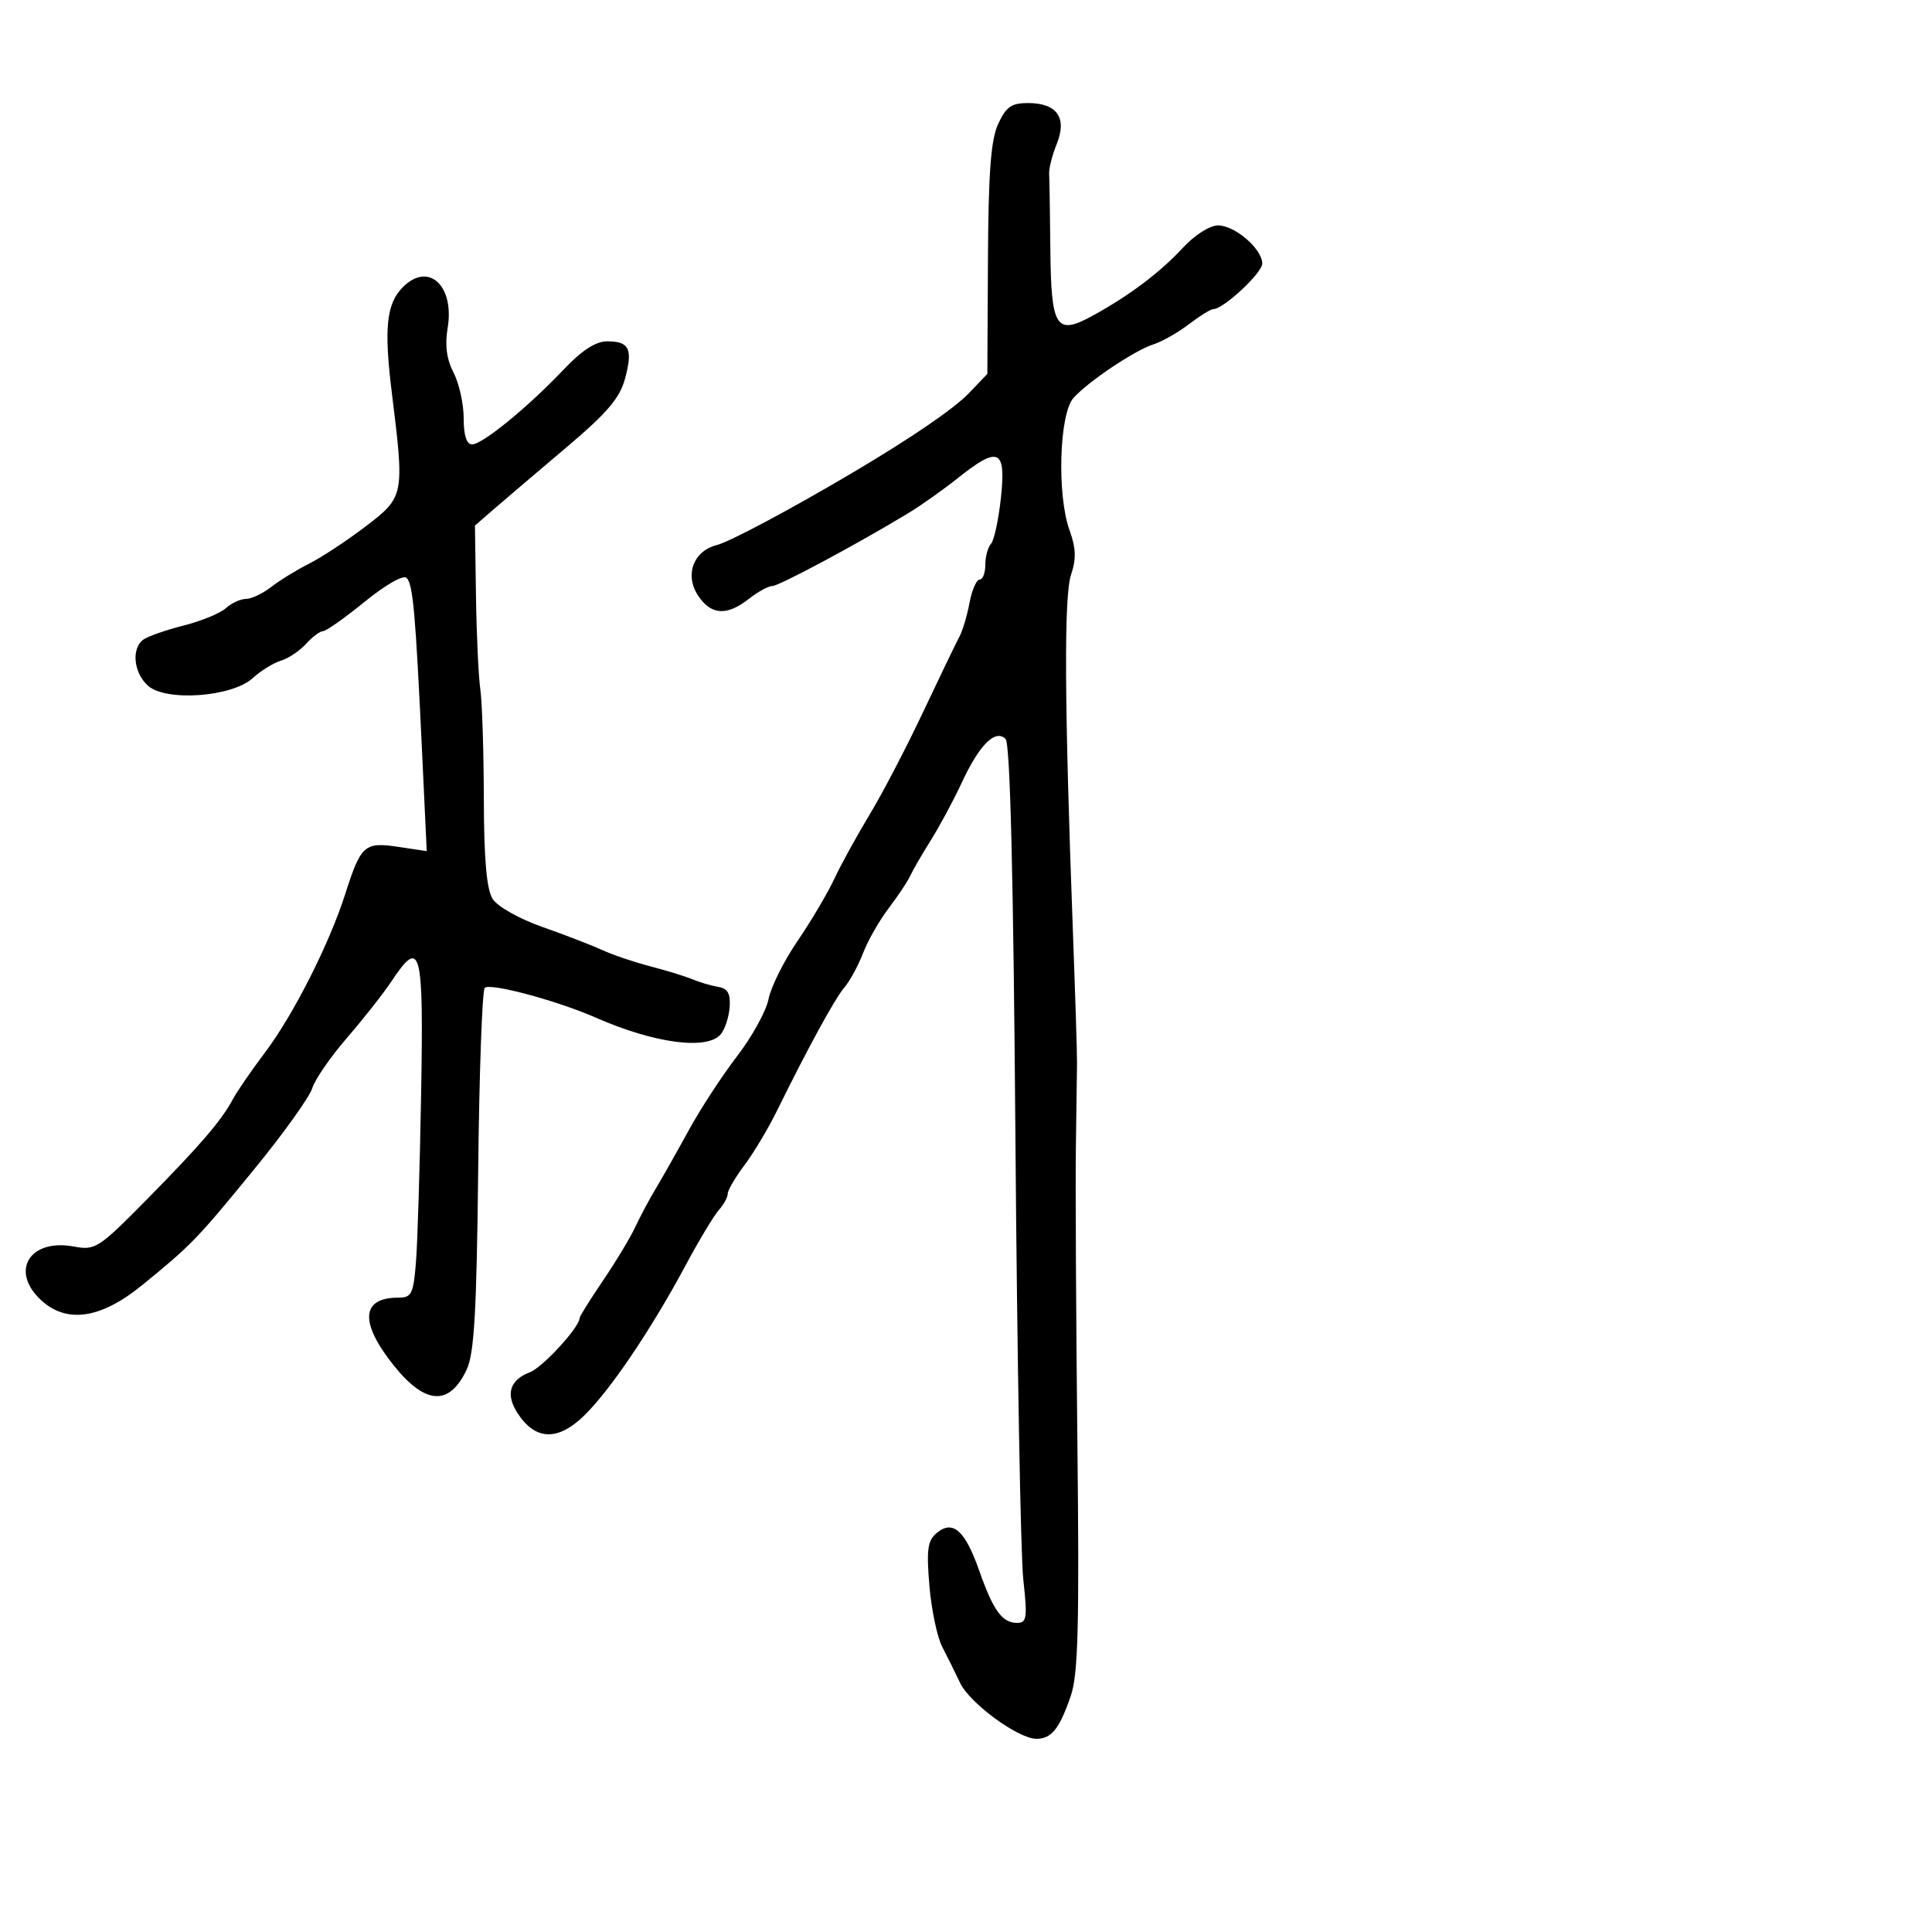 <svg xmlns="http://www.w3.org/2000/svg" width="300" height="300" viewBox="0 0 300 300" version="1.1">
	<path d="M 154.994 19.250 C 153.860 21.718, 153.478 26.780, 153.408 40.281 L 153.315 58.062 150.474 61.027 C 148.116 63.489, 141.509 68.002, 132.203 73.508 C 122.748 79.102, 113.279 84.143, 111.286 84.643 C 107.675 85.549, 106.292 89.270, 108.381 92.459 C 110.386 95.518, 112.856 95.688, 116.273 93 C 117.671 91.900, 119.311 91, 119.917 91 C 120.953 91, 133.153 84.463, 141.072 79.664 C 143.036 78.474, 146.476 76.037, 148.716 74.250 C 155.058 69.188, 156.237 69.715, 155.428 77.250 C 155.059 80.688, 154.362 83.927, 153.879 84.450 C 153.395 84.972, 153 86.435, 153 87.700 C 153 88.965, 152.600 90, 152.111 90 C 151.623 90, 150.917 91.630, 150.543 93.623 C 150.169 95.616, 149.463 97.978, 148.973 98.873 C 148.483 99.768, 145.962 105, 143.370 110.500 C 140.778 116, 137.024 123.200, 135.029 126.500 C 133.033 129.800, 130.561 134.300, 129.536 136.500 C 128.510 138.700, 125.946 143.029, 123.837 146.120 C 121.728 149.211, 119.706 153.261, 119.344 155.120 C 118.981 156.979, 116.783 160.975, 114.458 164 C 112.133 167.025, 108.755 172.200, 106.951 175.500 C 105.147 178.800, 102.858 182.850, 101.865 184.500 C 100.872 186.150, 99.430 188.850, 98.660 190.500 C 97.891 192.150, 95.628 195.908, 93.631 198.850 C 91.634 201.793, 90 204.411, 90 204.667 C 90 206.079, 84.269 212.328, 82.281 213.083 C 79.113 214.288, 78.458 216.524, 80.403 219.492 C 83.133 223.658, 86.590 223.788, 90.639 219.876 C 94.690 215.962, 101.090 206.500, 106.449 196.500 C 108.513 192.650, 110.831 188.790, 111.601 187.921 C 112.370 187.053, 113 185.903, 113 185.366 C 113 184.828, 114.164 182.839, 115.587 180.944 C 117.010 179.050, 119.283 175.250, 120.638 172.500 C 125.529 162.572, 129.641 155.053, 131.141 153.294 C 131.982 152.307, 133.275 149.925, 134.014 148 C 134.752 146.075, 136.552 142.925, 138.012 141 C 139.473 139.075, 140.971 136.825, 141.341 136 C 141.711 135.175, 143.143 132.700, 144.523 130.500 C 145.904 128.300, 148.078 124.250, 149.355 121.500 C 152.073 115.646, 154.566 113.166, 156.145 114.745 C 156.859 115.459, 157.360 135.867, 157.679 177.153 C 157.939 210.894, 158.486 241.537, 158.895 245.250 C 159.553 251.223, 159.443 252, 157.942 252 C 155.610 252, 154.243 250.112, 152.038 243.850 C 149.846 237.626, 147.959 235.959, 145.458 238.035 C 144.037 239.214, 143.844 240.599, 144.316 246.224 C 144.628 249.947, 145.530 254.232, 146.320 255.747 C 147.110 257.261, 148.354 259.768, 149.083 261.318 C 150.567 264.469, 158.113 270, 160.928 270 C 163.273 270, 164.504 268.469, 166.263 263.364 C 167.415 260.019, 167.609 252.588, 167.295 223.872 C 167.083 204.417, 166.978 183.775, 167.063 178 C 167.148 172.225, 167.228 166.375, 167.240 165 C 167.253 163.625, 166.962 154.400, 166.594 144.500 C 165.283 109.221, 165.197 92.564, 166.310 89.250 C 167.139 86.781, 167.083 85.119, 166.077 82.336 C 164.099 76.865, 164.479 64.233, 166.696 61.783 C 169.056 59.176, 176.234 54.377, 179.156 53.453 C 180.445 53.046, 182.892 51.652, 184.594 50.356 C 186.296 49.060, 188.008 48, 188.398 48 C 189.975 48, 196 42.393, 196 40.924 C 196 38.659, 191.760 35, 189.135 35 C 187.868 35, 185.511 36.498, 183.699 38.455 C 180.123 42.318, 175.391 45.882, 169.674 49.019 C 163.977 52.145, 163.214 50.948, 163.099 38.709 C 163.046 33.094, 162.961 27.825, 162.909 27 C 162.858 26.175, 163.392 24.074, 164.097 22.330 C 165.733 18.281, 164.121 16, 159.622 16 C 157.060 16, 156.216 16.593, 154.994 19.250 M 62.573 44.570 C 60.001 47.142, 59.599 50.948, 60.842 60.987 C 62.822 76.983, 62.788 77.156, 56.750 81.760 C 53.862 83.963, 49.925 86.556, 48 87.523 C 46.075 88.491, 43.427 90.119, 42.115 91.141 C 40.803 92.164, 39.039 93, 38.194 93 C 37.349 93, 35.941 93.648, 35.066 94.440 C 34.190 95.233, 31.230 96.448, 28.487 97.141 C 25.744 97.834, 22.938 98.816, 22.250 99.323 C 20.371 100.709, 20.746 104.460, 22.964 106.468 C 25.737 108.977, 36.027 108.240, 39.236 105.302 C 40.481 104.162, 42.453 102.942, 43.618 102.589 C 44.783 102.237, 46.540 101.060, 47.523 99.974 C 48.506 98.889, 49.697 98, 50.169 98 C 50.642 98, 53.554 95.942, 56.642 93.428 C 59.880 90.790, 62.628 89.228, 63.137 89.737 C 64.133 90.733, 64.514 95.020, 65.541 116.831 L 66.264 132.162 61.825 131.496 C 56.603 130.713, 56.031 131.222, 53.617 138.797 C 51.151 146.533, 45.576 157.554, 41.172 163.398 C 39.057 166.204, 36.815 169.461, 36.189 170.636 C 34.406 173.984, 31.117 177.817, 22.724 186.328 C 15.318 193.838, 14.784 194.182, 11.488 193.564 C 4.650 192.281, 1.503 197.306, 6.314 201.826 C 10.305 205.574, 15.623 204.812, 22.060 199.567 C 29.762 193.292, 30.566 192.459, 39.608 181.392 C 44.068 175.933, 48.062 170.350, 48.484 168.984 C 48.906 167.618, 51.332 164.097, 53.875 161.161 C 56.419 158.225, 59.519 154.287, 60.765 152.411 C 65.347 145.509, 65.785 147.150, 65.394 169.750 C 65.196 181.162, 64.834 192.975, 64.589 196 C 64.189 200.960, 63.917 201.500, 61.822 201.500 C 56.041 201.500, 55.813 205.396, 61.201 212.101 C 66.078 218.169, 69.809 218.348, 72.479 212.641 C 73.635 210.170, 74.014 203.590, 74.251 181.807 C 74.417 166.576, 74.875 153.791, 75.270 153.397 C 76.084 152.583, 86.489 155.370, 92.500 158.013 C 101.622 162.023, 109.833 163.112, 111.927 160.588 C 112.572 159.811, 113.190 157.916, 113.300 156.377 C 113.450 154.272, 113.004 153.494, 111.500 153.238 C 110.400 153.050, 108.600 152.520, 107.500 152.059 C 106.400 151.597, 103.475 150.697, 101 150.058 C 98.525 149.419, 95.150 148.276, 93.500 147.519 C 91.850 146.761, 87.654 145.142, 84.175 143.921 C 80.649 142.683, 77.255 140.770, 76.507 139.600 C 75.559 138.117, 75.154 133.534, 75.129 124 C 75.109 116.575, 74.863 108.925, 74.581 107 C 74.300 105.075, 73.997 98.576, 73.909 92.557 L 73.749 81.614 76.691 79.057 C 78.309 77.651, 83.319 73.385, 87.824 69.578 C 94.264 64.137, 96.237 61.833, 97.052 58.805 C 98.296 54.188, 97.729 53, 94.282 53 C 92.515 53, 90.371 54.383, 87.591 57.318 C 82.035 63.181, 74.927 69, 73.320 69 C 72.444 69, 72 67.638, 72 64.950 C 72 62.723, 71.292 59.532, 70.427 57.860 C 69.353 55.782, 69.060 53.604, 69.503 50.984 C 70.622 44.361, 66.550 40.592, 62.573 44.570" stroke="none" fill="black" fill-rule="evenodd"/>
</svg>